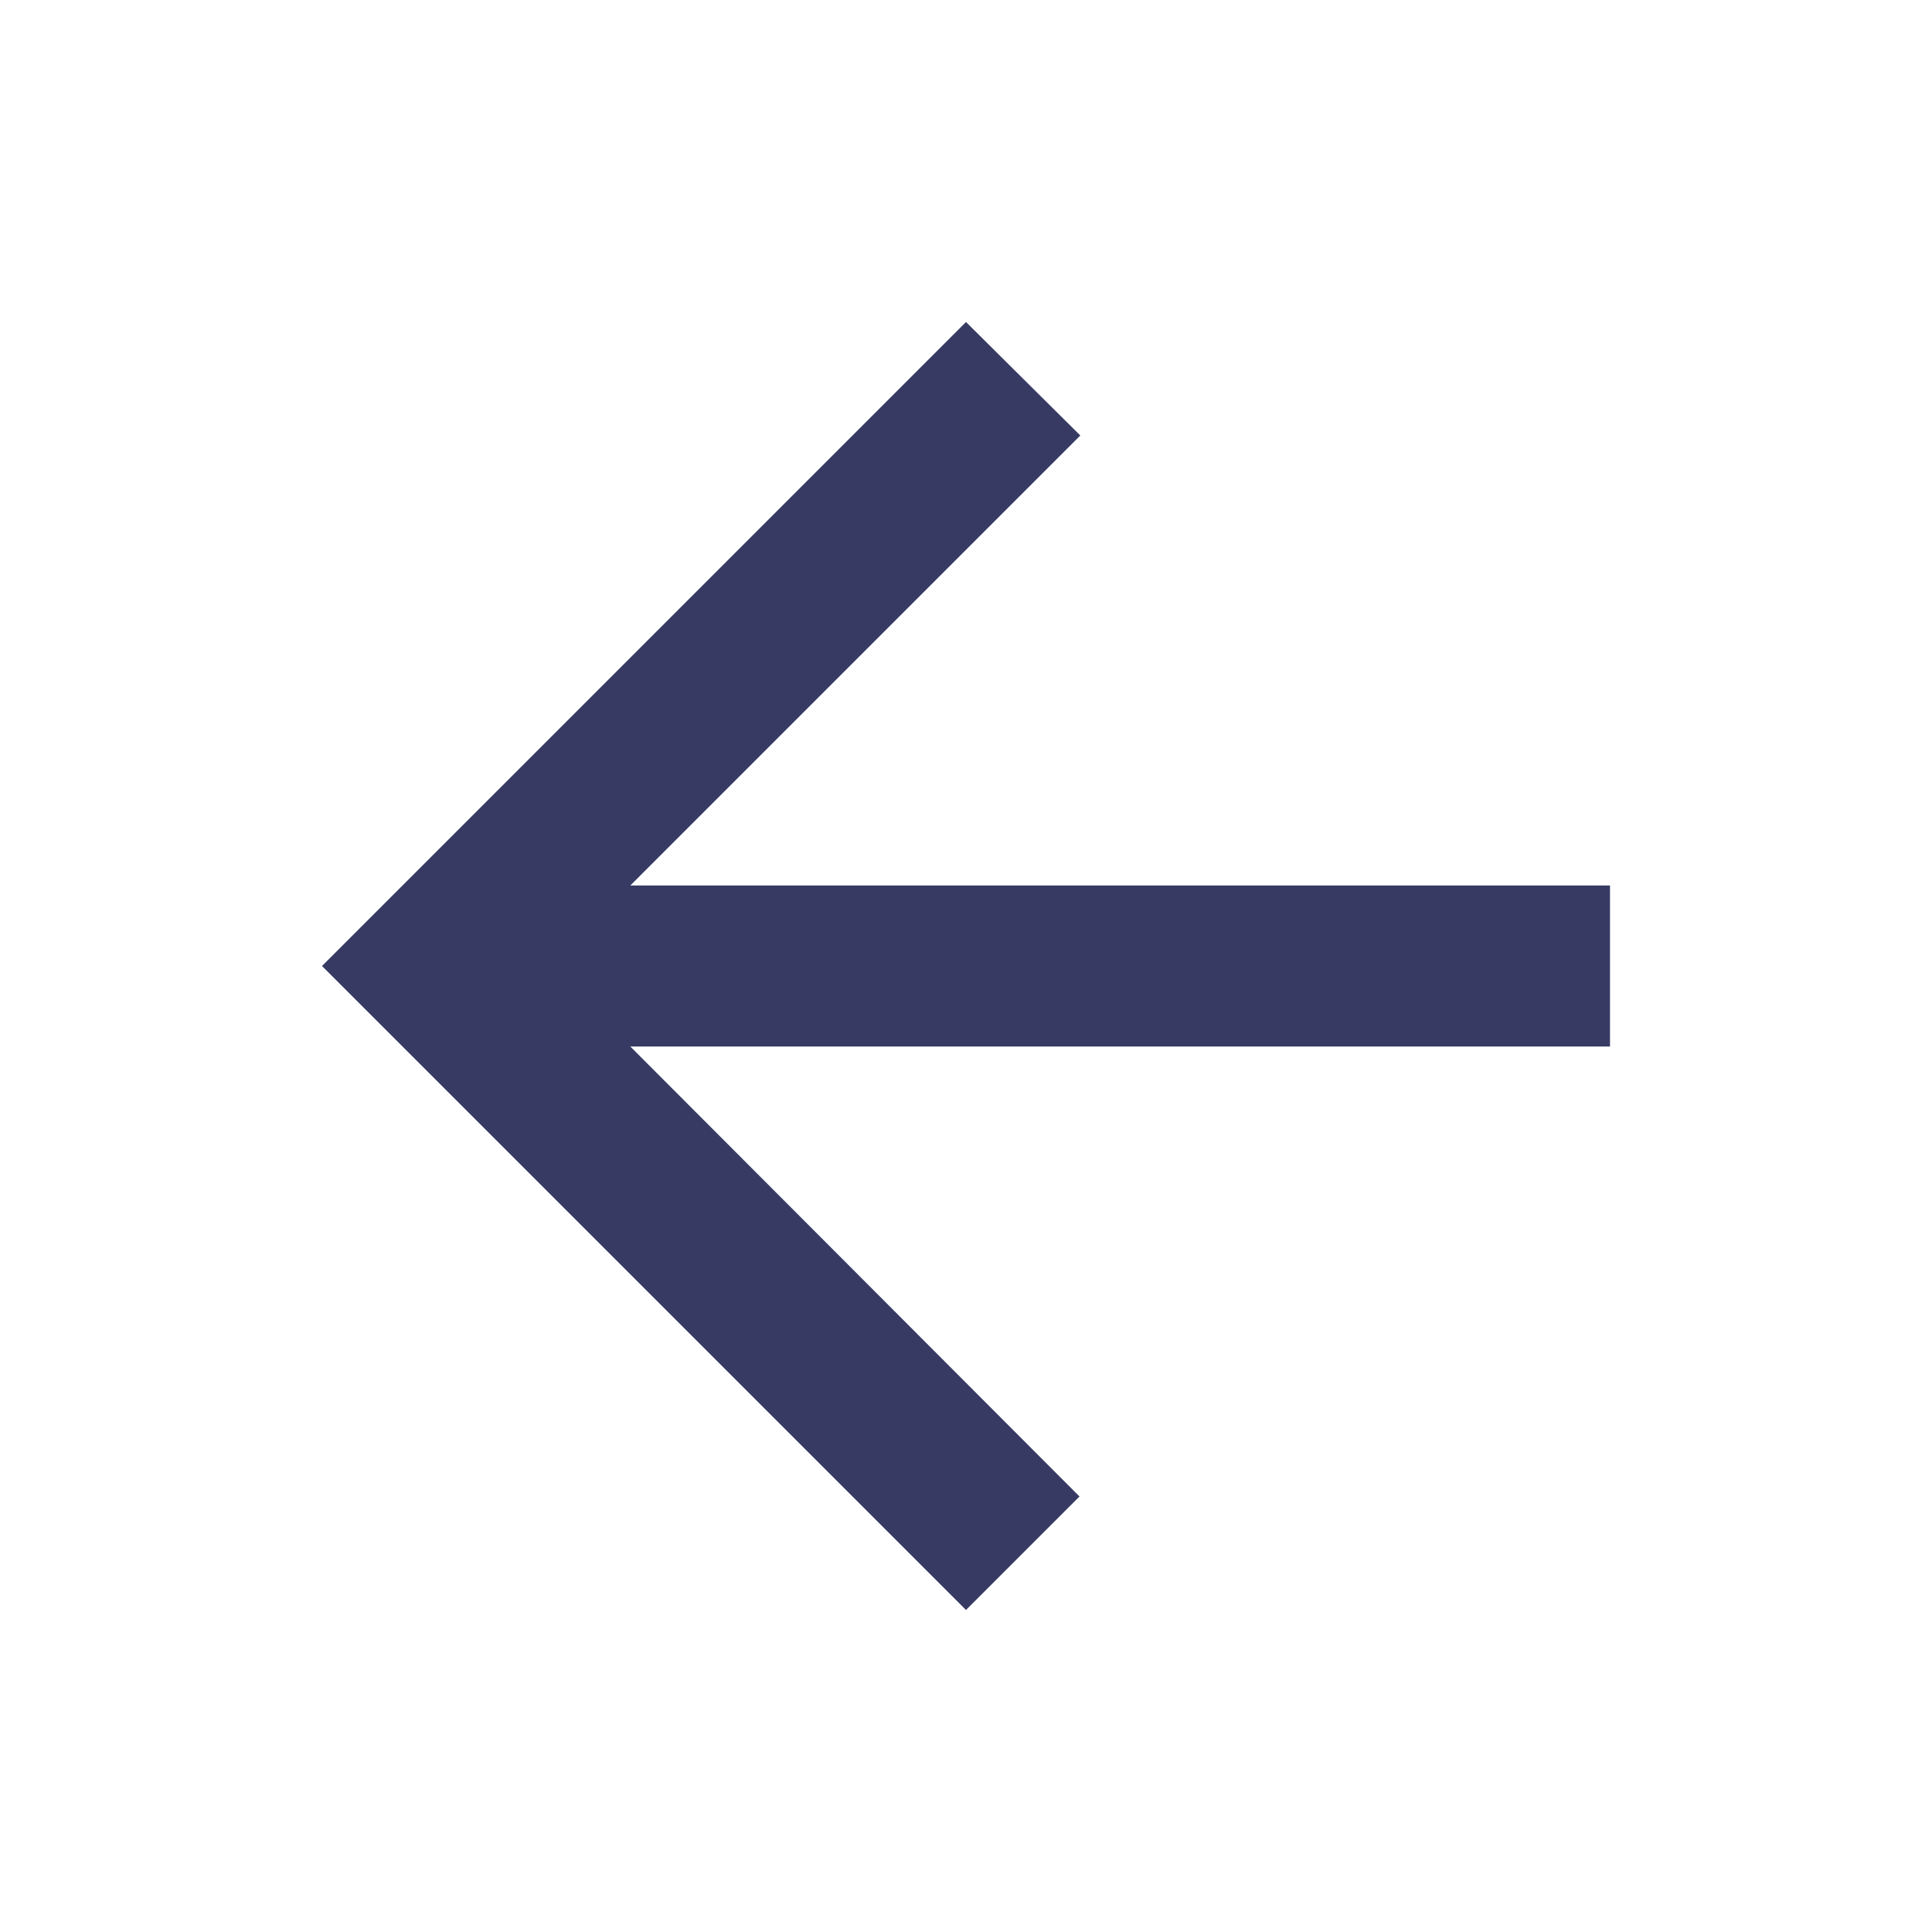 
<svg xmlns="http://www.w3.org/2000/svg" height="24px" viewBox="0 0 24 24" width="24px" fill="rgba(55, 59, 100, 1)"><path d="M0 0h24v24H0V0z" fill="none"/><path d="M20 11H7.83l5.59-5.59L12 4l-8 8 8 8 1.41-1.41L7.83 13H20v-2z"/></svg>